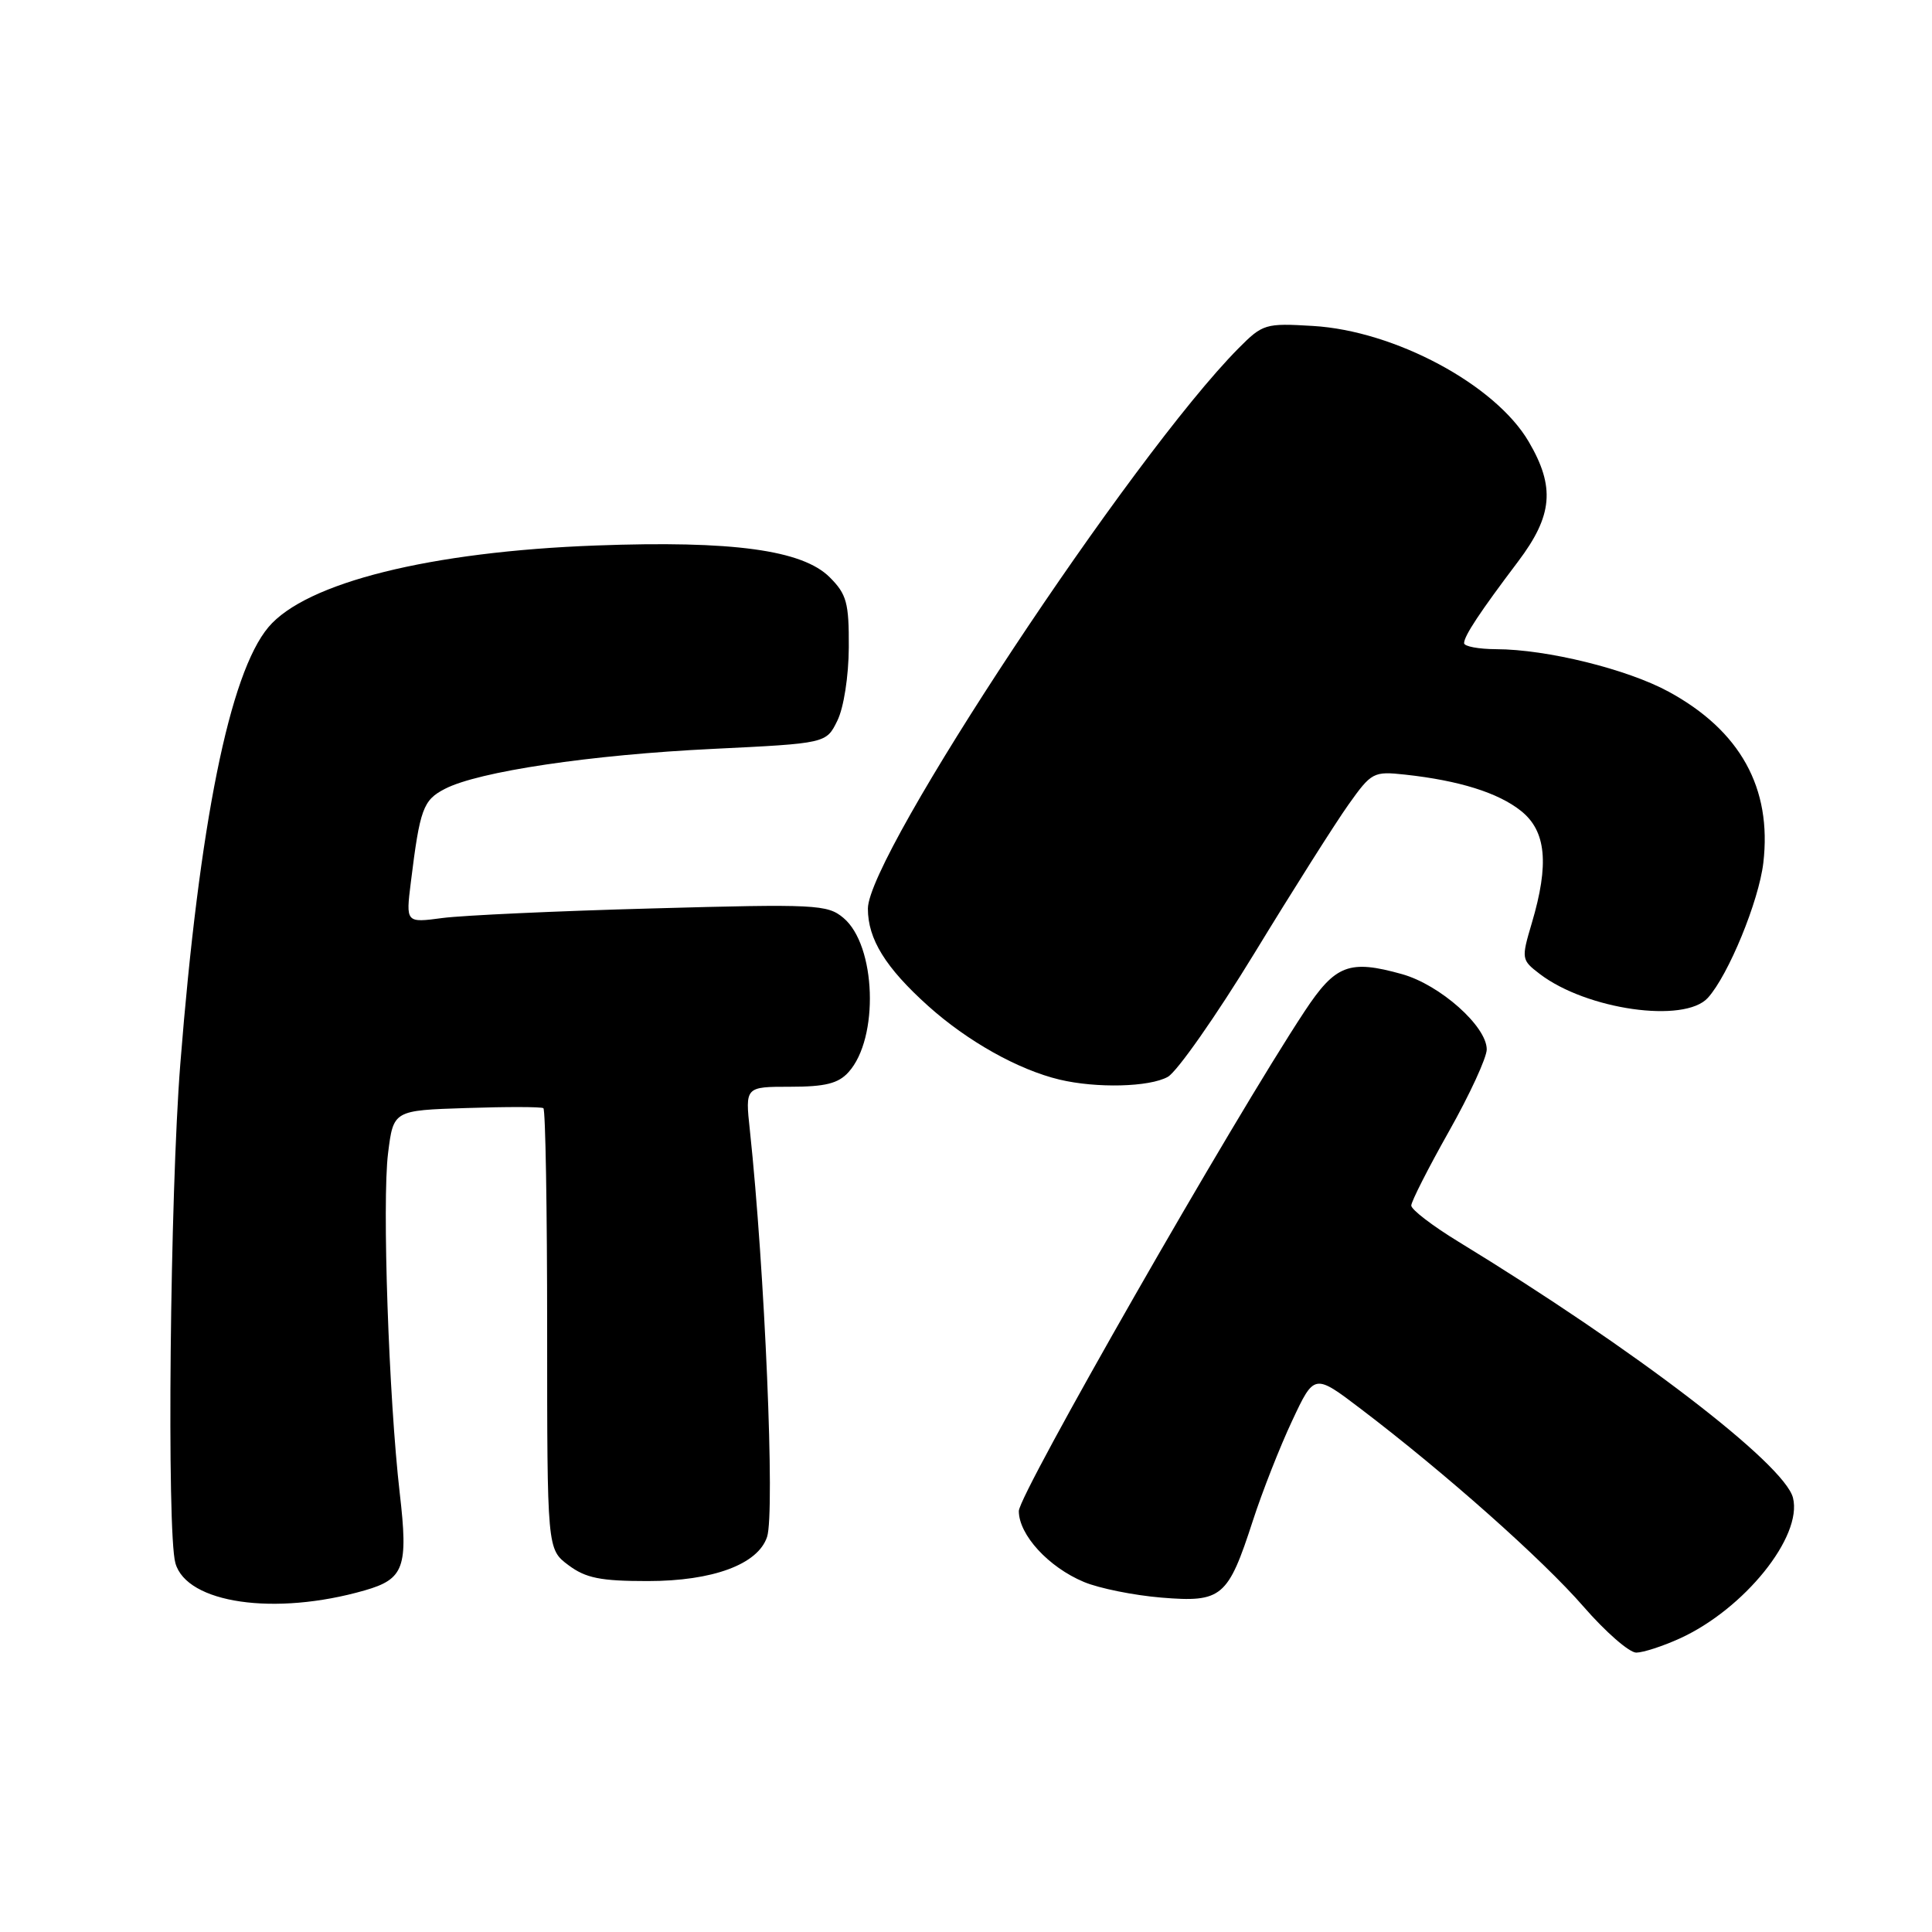 <?xml version="1.0" encoding="UTF-8" standalone="no"?>
<!DOCTYPE svg PUBLIC "-//W3C//DTD SVG 1.1//EN" "http://www.w3.org/Graphics/SVG/1.1/DTD/svg11.dtd" >
<svg xmlns="http://www.w3.org/2000/svg" xmlns:xlink="http://www.w3.org/1999/xlink" version="1.1" viewBox="0 0 256 256">
 <g >
 <path fill="currentColor"
d=" M 222.57 217.11 C 231.12 213.22 238.87 203.60 237.58 198.47 C 236.46 193.99 216.55 178.75 193.25 164.53 C 189.81 162.43 187.00 160.28 187.00 159.74 C 187.00 159.21 189.25 154.78 192.00 149.90 C 194.75 145.03 197.00 140.14 197.00 139.05 C 197.00 135.99 190.81 130.49 185.78 129.08 C 178.78 127.12 176.95 127.82 172.87 134.00 C 163.37 148.38 135.00 197.99 135.00 200.22 C 135.00 203.37 138.93 207.66 143.63 209.62 C 145.63 210.46 150.25 211.39 153.88 211.69 C 161.91 212.35 162.71 211.68 166.01 201.50 C 167.26 197.65 169.60 191.69 171.22 188.25 C 174.15 182.00 174.15 182.00 180.32 186.69 C 191.48 195.17 204.41 206.65 209.82 212.88 C 212.74 216.24 215.89 218.99 216.82 218.98 C 217.74 218.97 220.33 218.13 222.57 217.11 Z  M 48.31 210.74 C 53.55 209.24 54.11 207.69 52.97 197.87 C 51.51 185.22 50.62 159.23 51.42 152.81 C 52.13 147.13 52.13 147.13 61.81 146.82 C 67.14 146.64 71.72 146.65 72.00 146.84 C 72.28 147.02 72.50 160.25 72.50 176.23 C 72.50 205.28 72.50 205.28 75.32 207.39 C 77.62 209.11 79.57 209.50 85.82 209.50 C 94.45 209.50 100.43 207.29 101.64 203.65 C 102.71 200.45 101.34 168.27 99.36 149.75 C 98.74 144.00 98.74 144.00 104.72 144.00 C 109.34 144.00 111.08 143.57 112.43 142.07 C 116.51 137.57 116.10 125.25 111.75 121.62 C 109.64 119.85 108.09 119.77 86.50 120.37 C 73.85 120.71 61.31 121.29 58.64 121.64 C 53.77 122.29 53.77 122.29 54.44 116.89 C 55.64 107.18 56.06 106.02 58.95 104.53 C 63.38 102.23 78.27 100.01 94.49 99.23 C 109.48 98.50 109.48 98.50 110.95 95.50 C 111.80 93.79 112.45 89.61 112.47 85.78 C 112.50 79.87 112.19 78.74 109.94 76.49 C 106.33 72.88 97.06 71.61 79.00 72.28 C 57.01 73.09 40.54 77.20 35.57 83.10 C 30.42 89.22 26.41 109.07 23.89 141.00 C 22.53 158.20 22.08 203.02 23.24 207.12 C 24.74 212.46 36.43 214.15 48.31 210.74 Z  M 154.74 142.69 C 155.97 142.00 161.14 134.62 166.24 126.27 C 171.33 117.92 176.93 109.08 178.67 106.63 C 181.73 102.32 181.99 102.19 186.17 102.64 C 193.34 103.42 198.52 105.04 201.54 107.45 C 204.88 110.11 205.30 114.48 202.97 122.32 C 201.57 127.05 201.59 127.19 204.02 129.05 C 210.22 133.79 223.20 135.64 226.30 132.22 C 229.02 129.22 233.05 119.41 233.65 114.33 C 234.81 104.43 230.60 96.82 221.10 91.65 C 215.62 88.67 204.98 86.04 198.25 86.02 C 195.91 86.01 194.00 85.65 194.00 85.22 C 194.00 84.27 196.09 81.11 201.15 74.41 C 205.75 68.32 206.09 64.53 202.56 58.52 C 198.14 50.97 184.82 43.83 173.97 43.19 C 167.66 42.81 167.32 42.92 164.11 46.15 C 149.98 60.41 115.00 113.29 115.00 120.40 C 115.00 124.44 117.34 128.22 122.98 133.29 C 128.19 137.97 134.91 141.74 140.38 143.05 C 145.29 144.22 152.29 144.05 154.74 142.69 Z "/>
</g>
</svg>